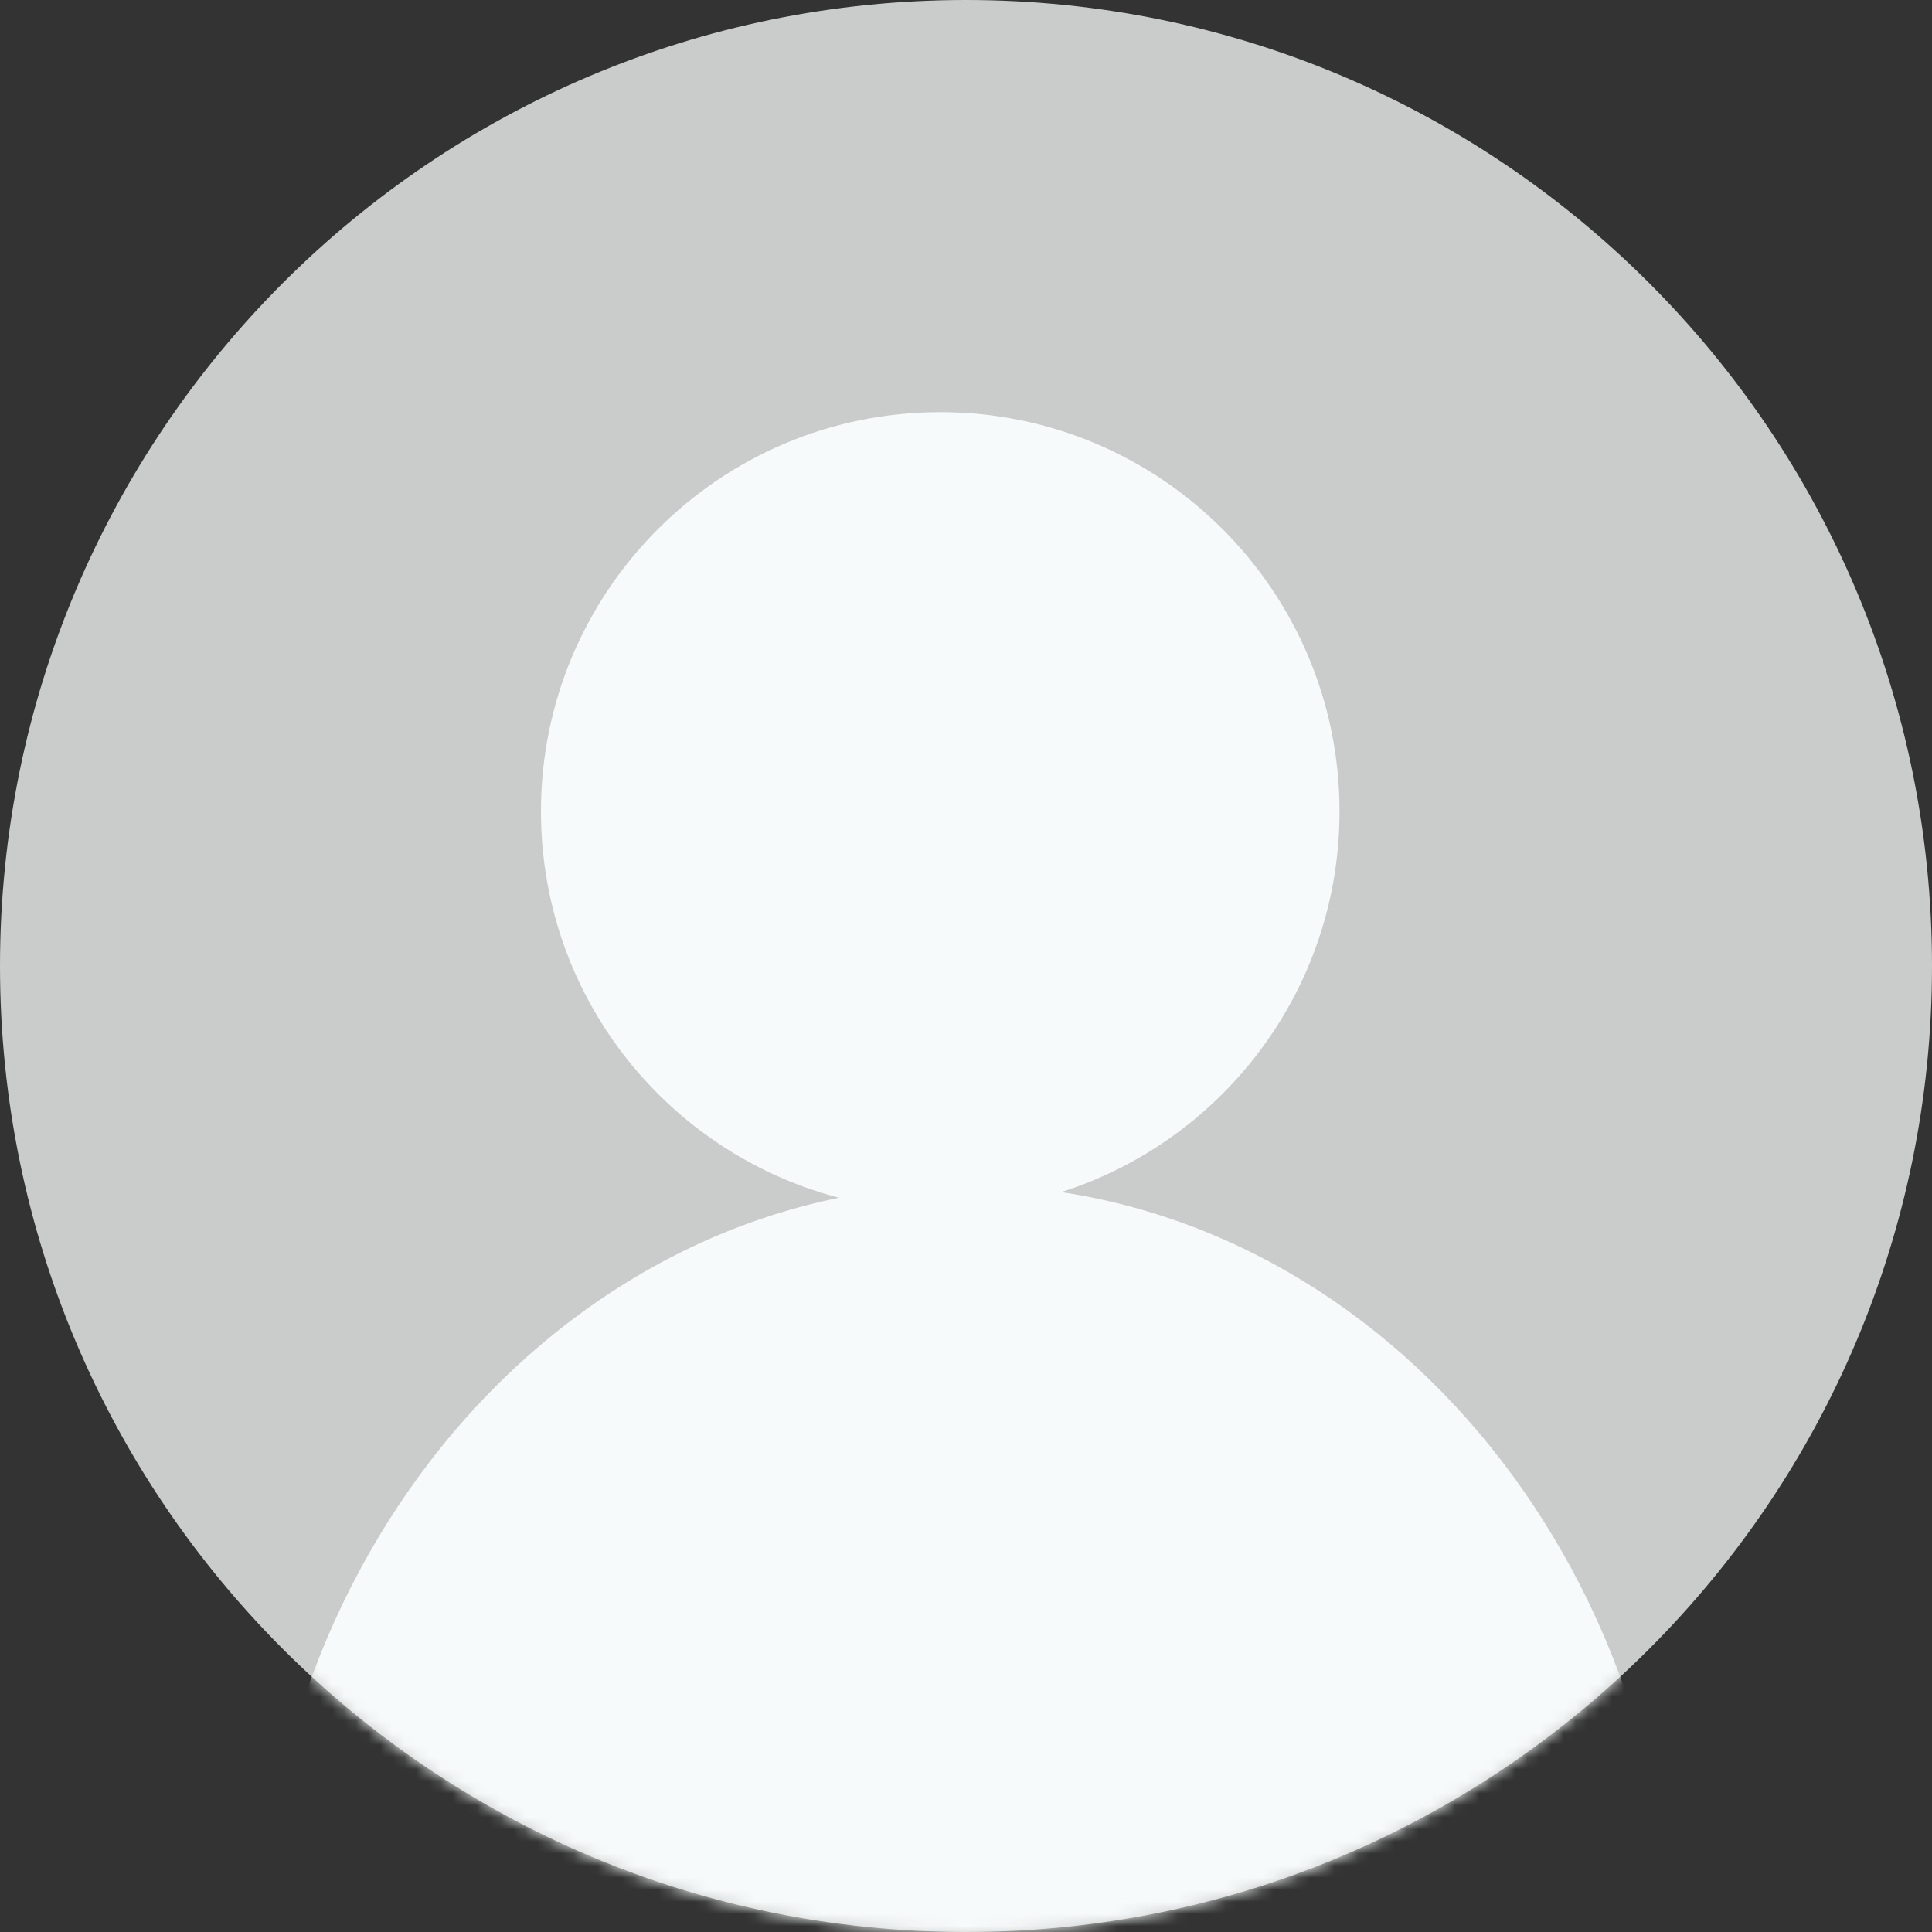 <svg type="icon" width="160" height="160" viewBox="0 0 160 160" fill="none" xmlns="http://www.w3.org/2000/svg">
<rect x="0" y="0" width="160" height="160" fill="#333333" stroke="none"/>
<path fill-rule="evenodd" clip-rule="evenodd" d="M80 160C124.183 160 160 124.183 160 80C160 35.817 124.183 0 80 0C35.817 0 0 35.817 0 80C0 124.183 35.817 160 80 160Z" fill="#CACCCC"/>
<mask id="mask0" mask-type="alpha" maskUnits="userSpaceOnUse" x="0" y="0" width="160" height="160">
<path fill-rule="evenodd" clip-rule="evenodd" d="M80 160C124.183 160 160 124.183 160 80C160 35.817 124.183 0 80 0C35.817 0 0 35.817 0 80C0 124.183 35.817 160 80 160Z" fill="white"/>
</mask>
<g mask="url(#mask0)">
<path fill-rule="evenodd" clip-rule="evenodd" d="M138.667 164.267C138.667 127.742 112.401 98.133 80 98.133C47.599 98.133 21.334 127.742 21.334 164.267" fill="#F7FAFA"/>
<path fill-rule="evenodd" clip-rule="evenodd" d="M77.867 100.267C96.129 100.267 110.934 85.462 110.934 67.2C110.934 48.938 96.129 34.133 77.867 34.133C59.605 34.133 44.8 48.938 44.8 67.2C44.8 85.462 59.605 100.267 77.867 100.267Z" fill="#F7FAFA"/>
</g>
</svg>
